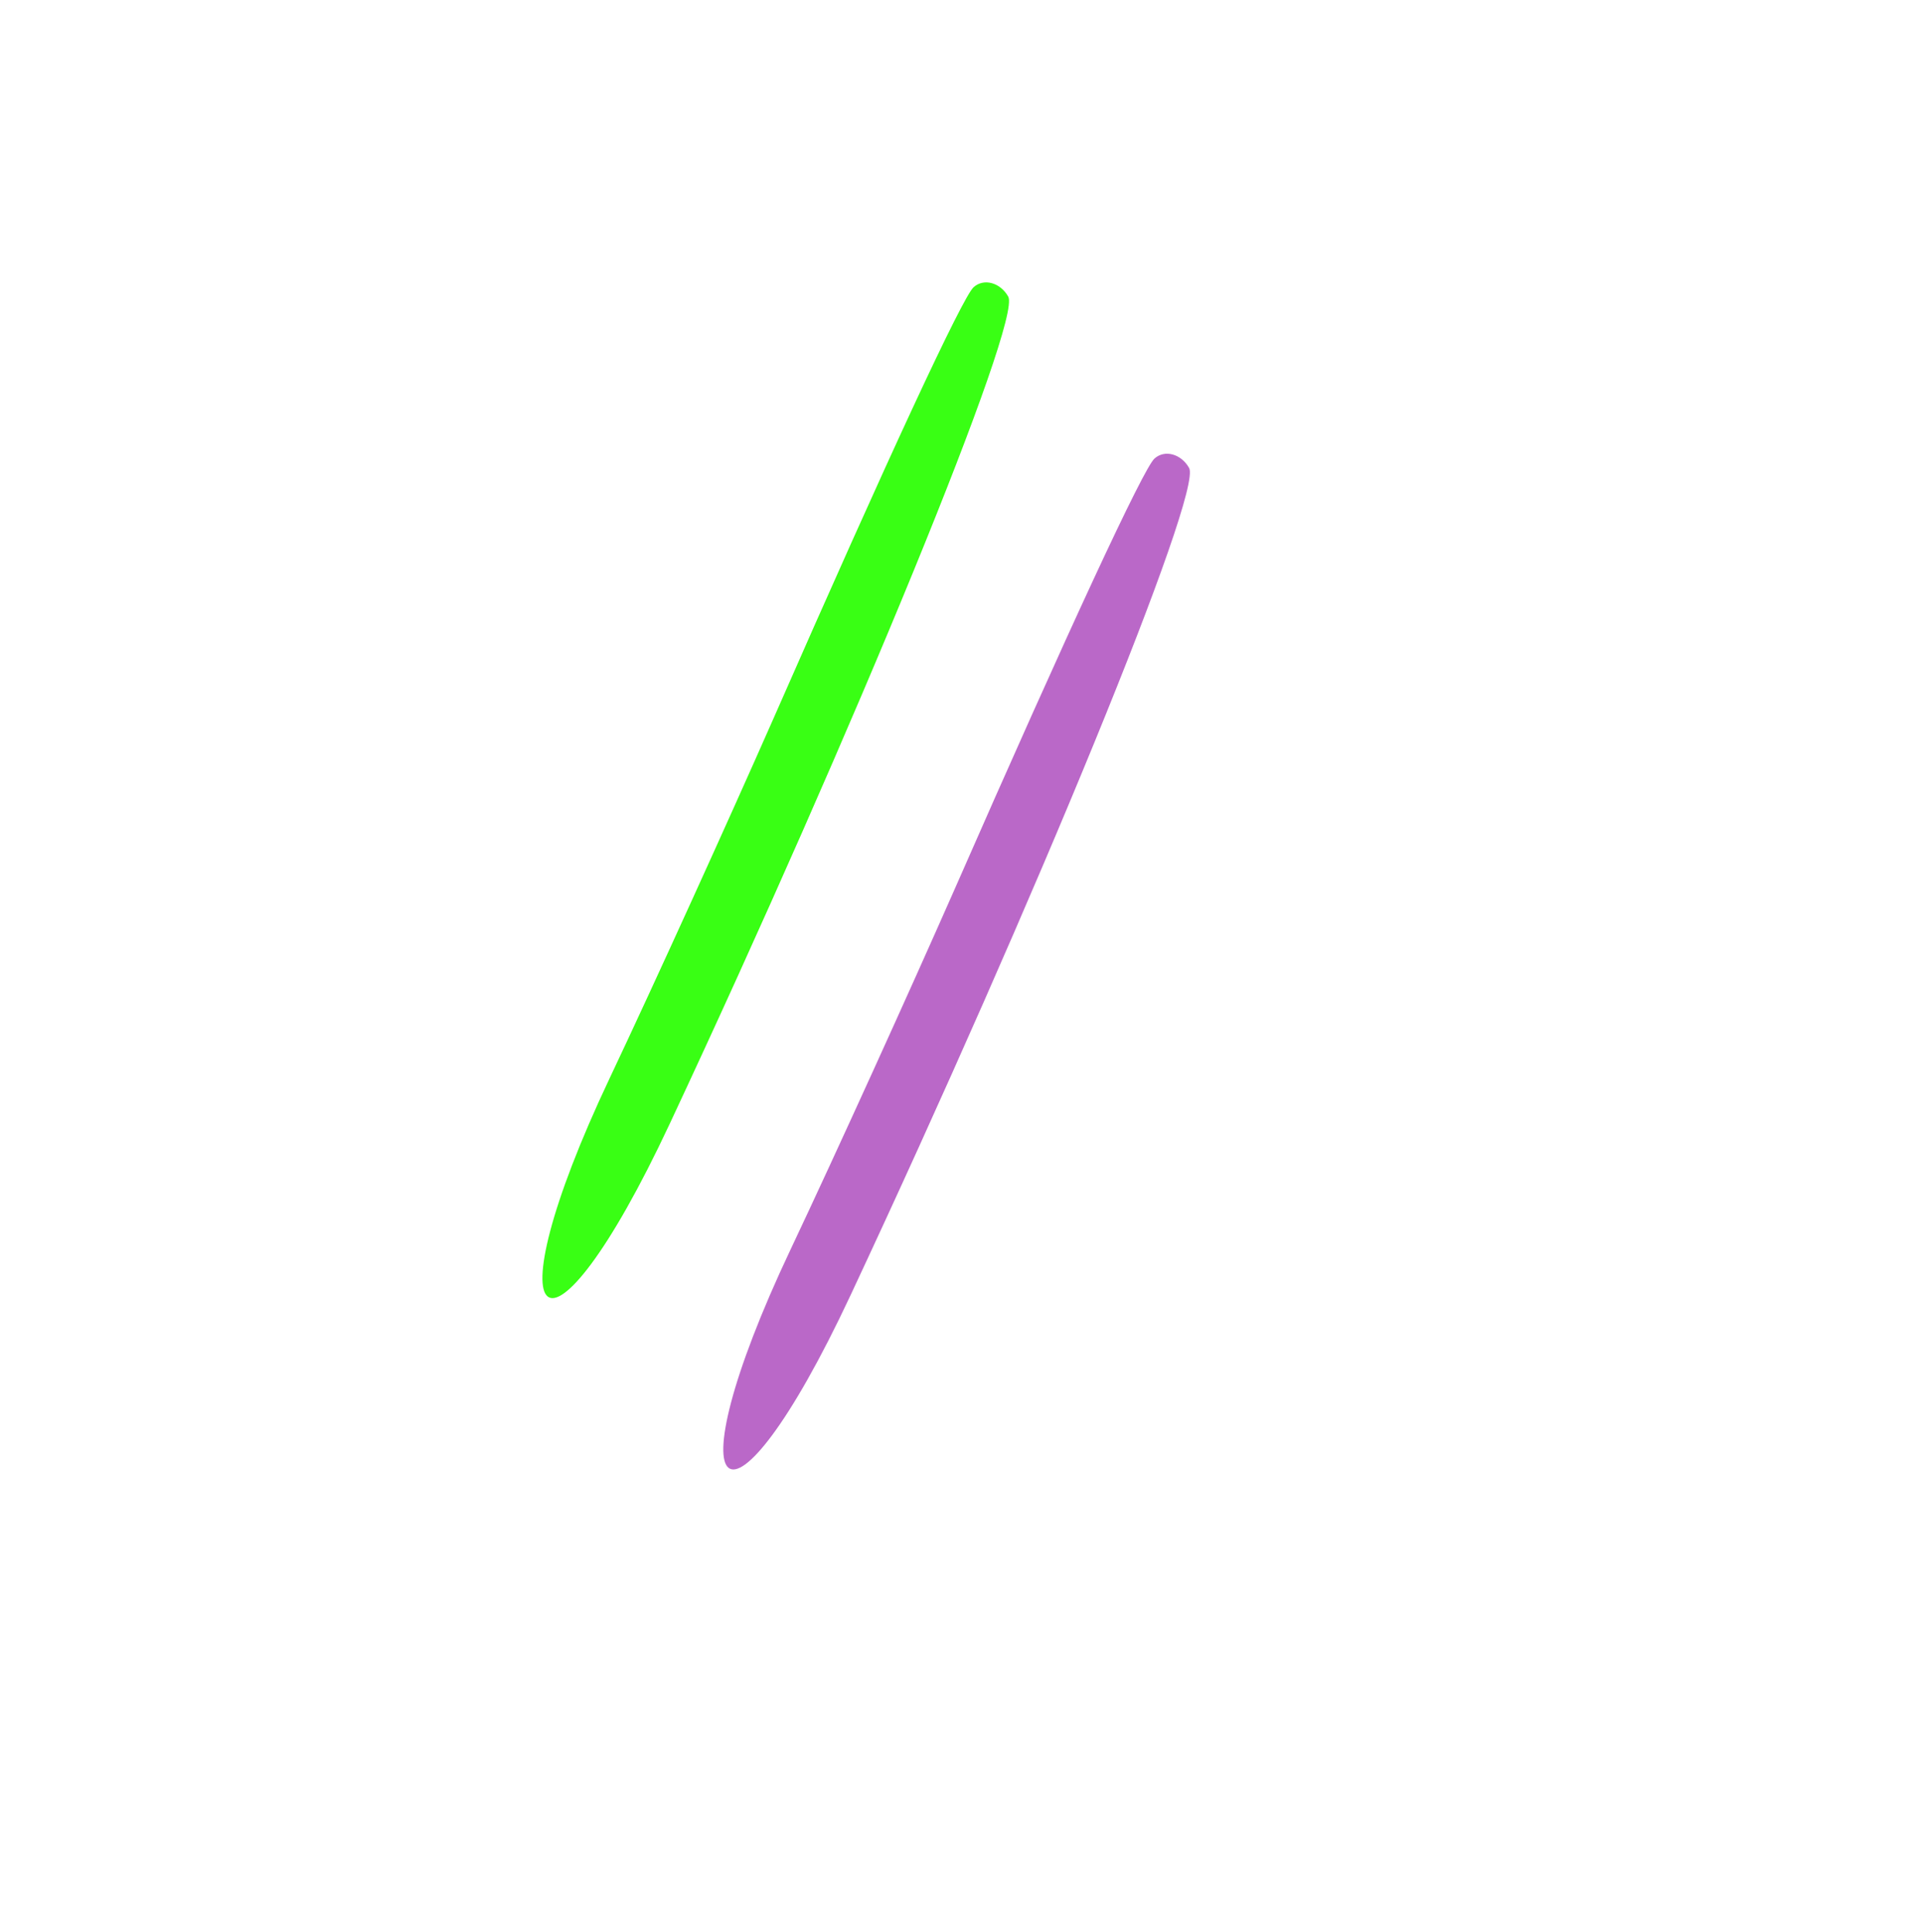 <svg width="202" height="203" viewBox="0 0 202 203" fill="none" xmlns="http://www.w3.org/2000/svg">
<g clip-path="url(#clip0_246_3072)">
<path fill-rule="evenodd" clip-rule="evenodd" d="M121.267 48.178C120.095 49.254 112.377 65.846 100.187 93.624C95.58 104.078 87.89 121.018 83.046 131.265C70.183 158.441 76.433 163.66 89.344 136.076C108.857 94.387 126.333 51.744 124.912 49.168C124.08 47.68 122.345 47.202 121.267 48.178Z" fill="#BA68C8"/>
<path fill-rule="evenodd" clip-rule="evenodd" d="M102.267 30.178C101.095 31.254 93.377 47.846 81.187 75.624C76.58 86.078 68.89 103.018 64.046 113.265C51.183 140.441 57.433 145.66 70.344 118.076C89.858 76.387 107.333 33.744 105.912 31.168C105.08 29.68 103.345 29.202 102.267 30.178Z" fill="#39FF14"/>
</g>
<defs>
<clipPath id="clip0_246_3072">
<rect width="151.414" height="151.414" fill="white" transform="translate(64.189 0.752) rotate(25.082)"/>
</clipPath>
</defs>
</svg>
